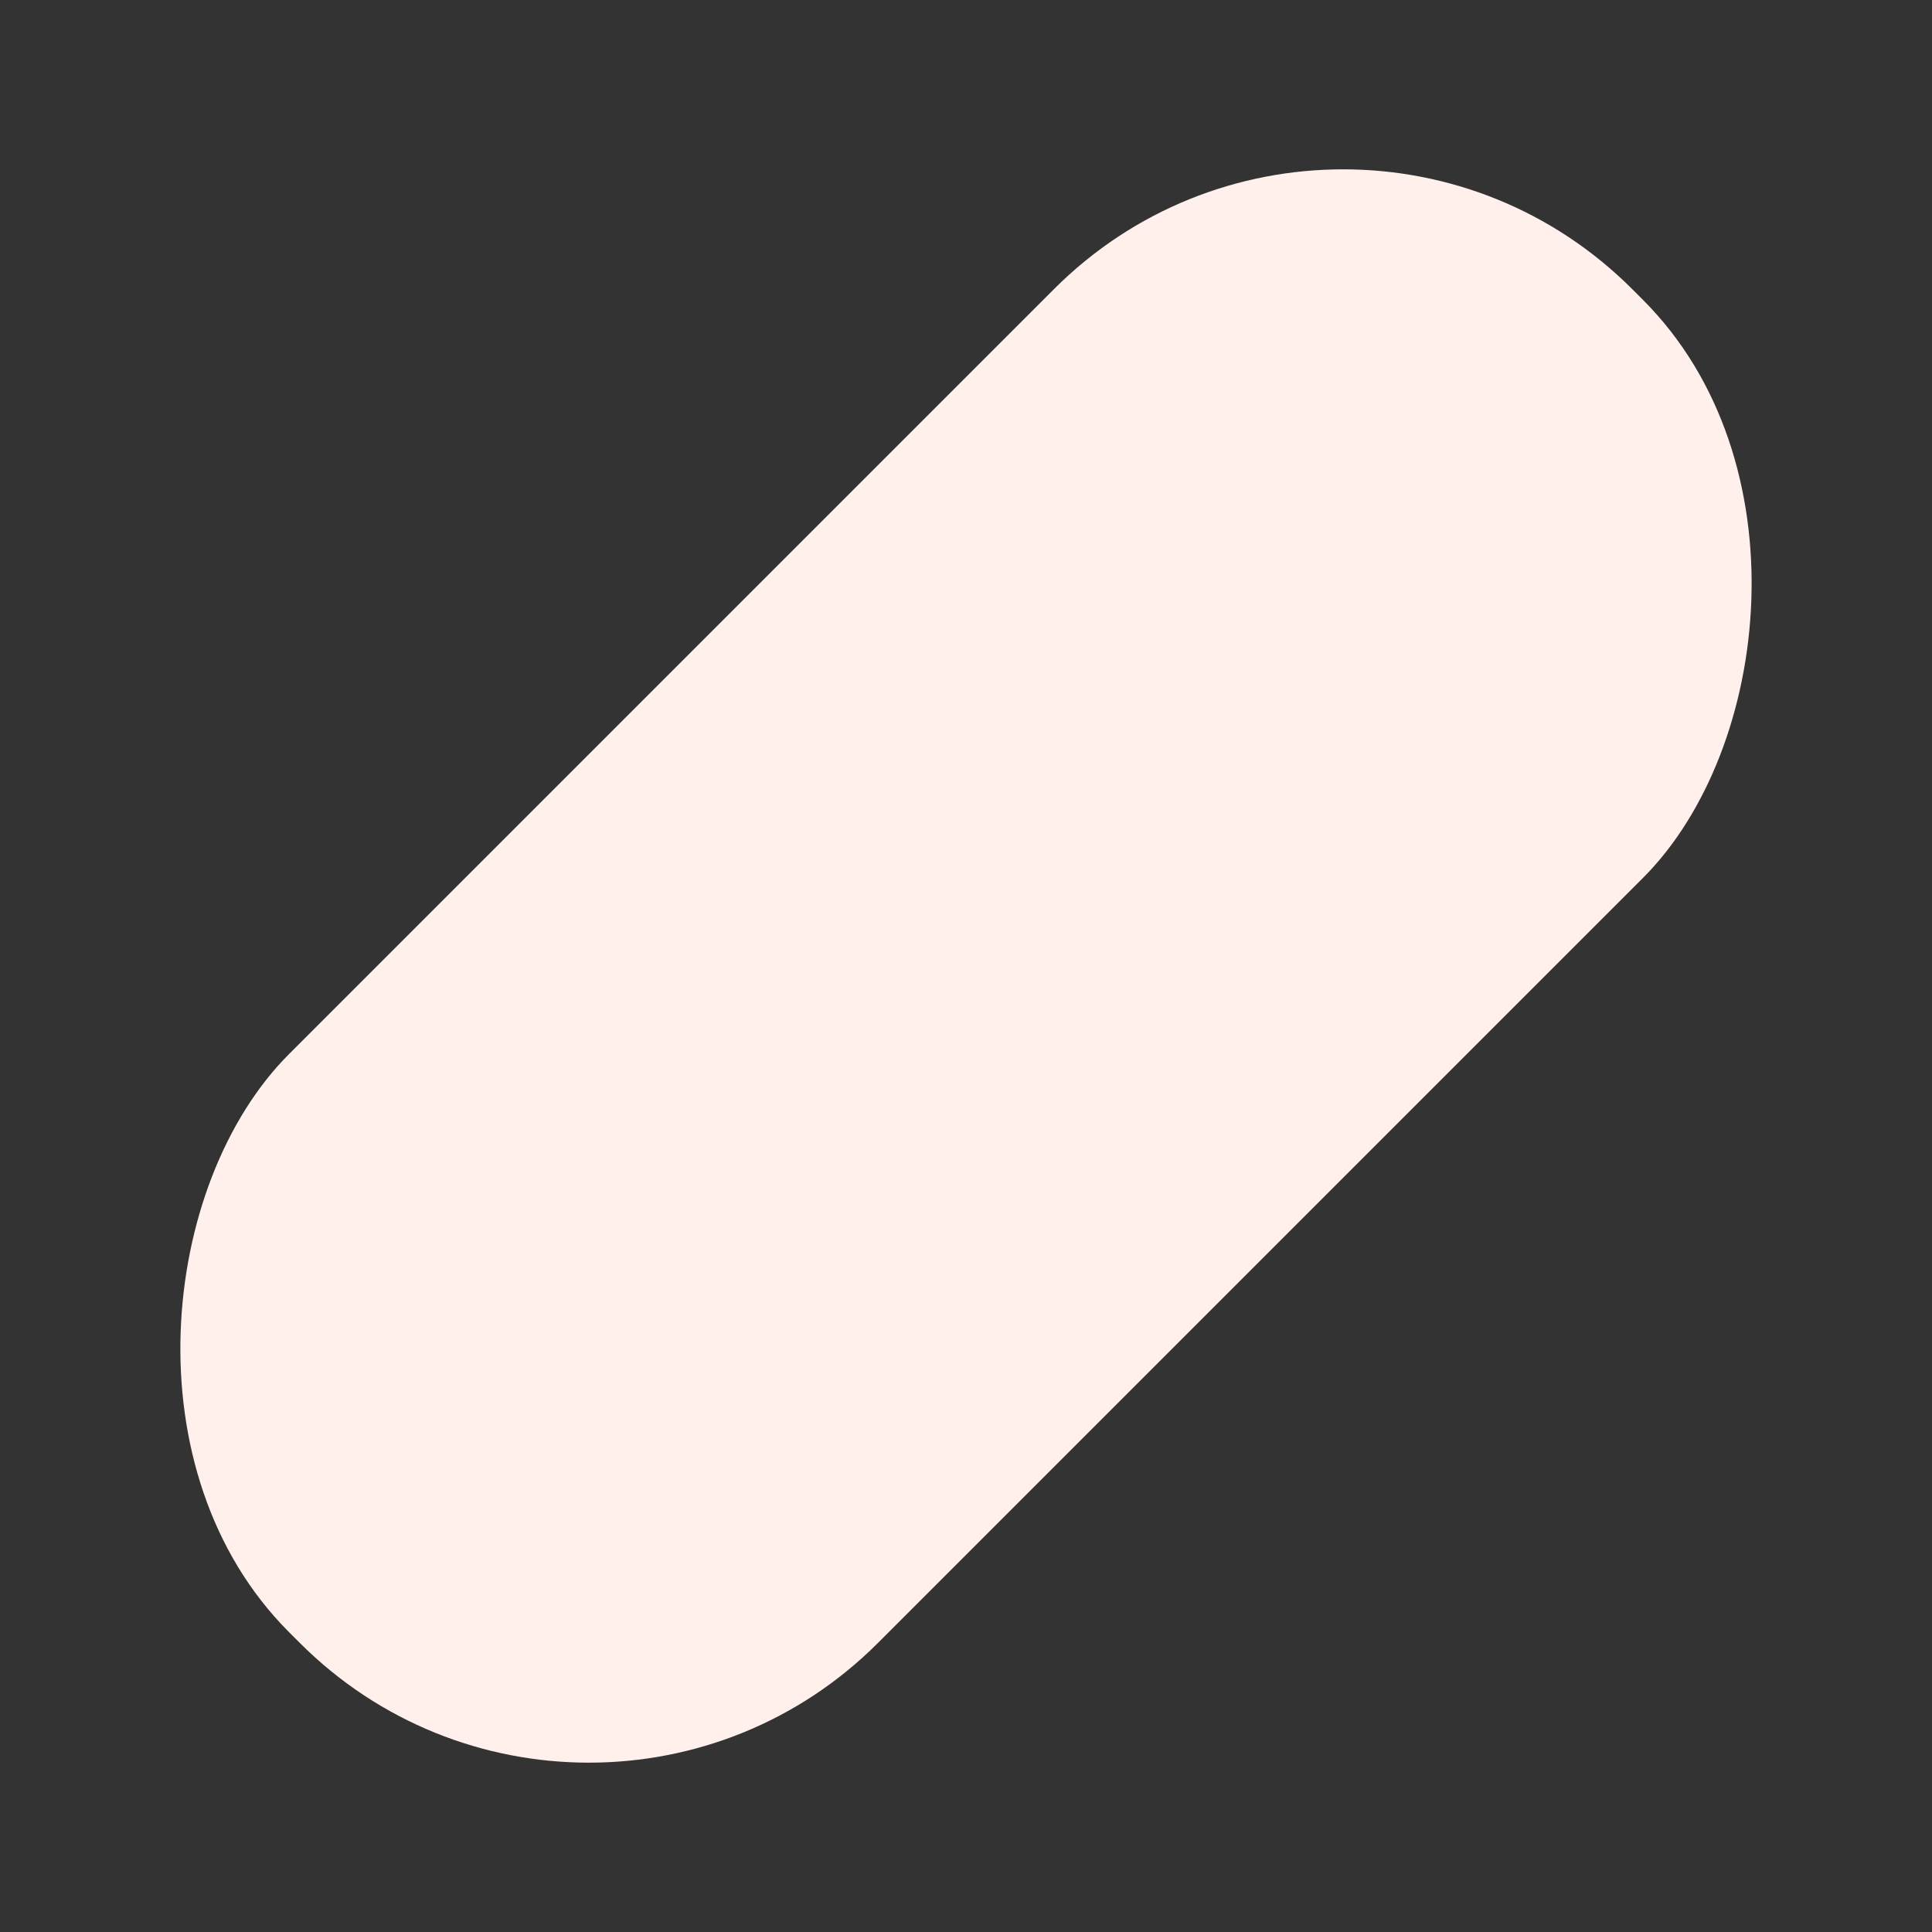 <svg xmlns="http://www.w3.org/2000/svg" width="935.75" height="935.75" viewBox="0 0 935.75 935.75">
  <rect x="0" y="0" width="935.75" height="935.75" fill="#333333" stroke="none"/>
  <rect id="Rectangle_11" data-name="Rectangle 11" width="403.374" height="919.976" rx="198" transform="translate(650.521) rotate(45)" fill="#fff0eb"/>
</svg>
